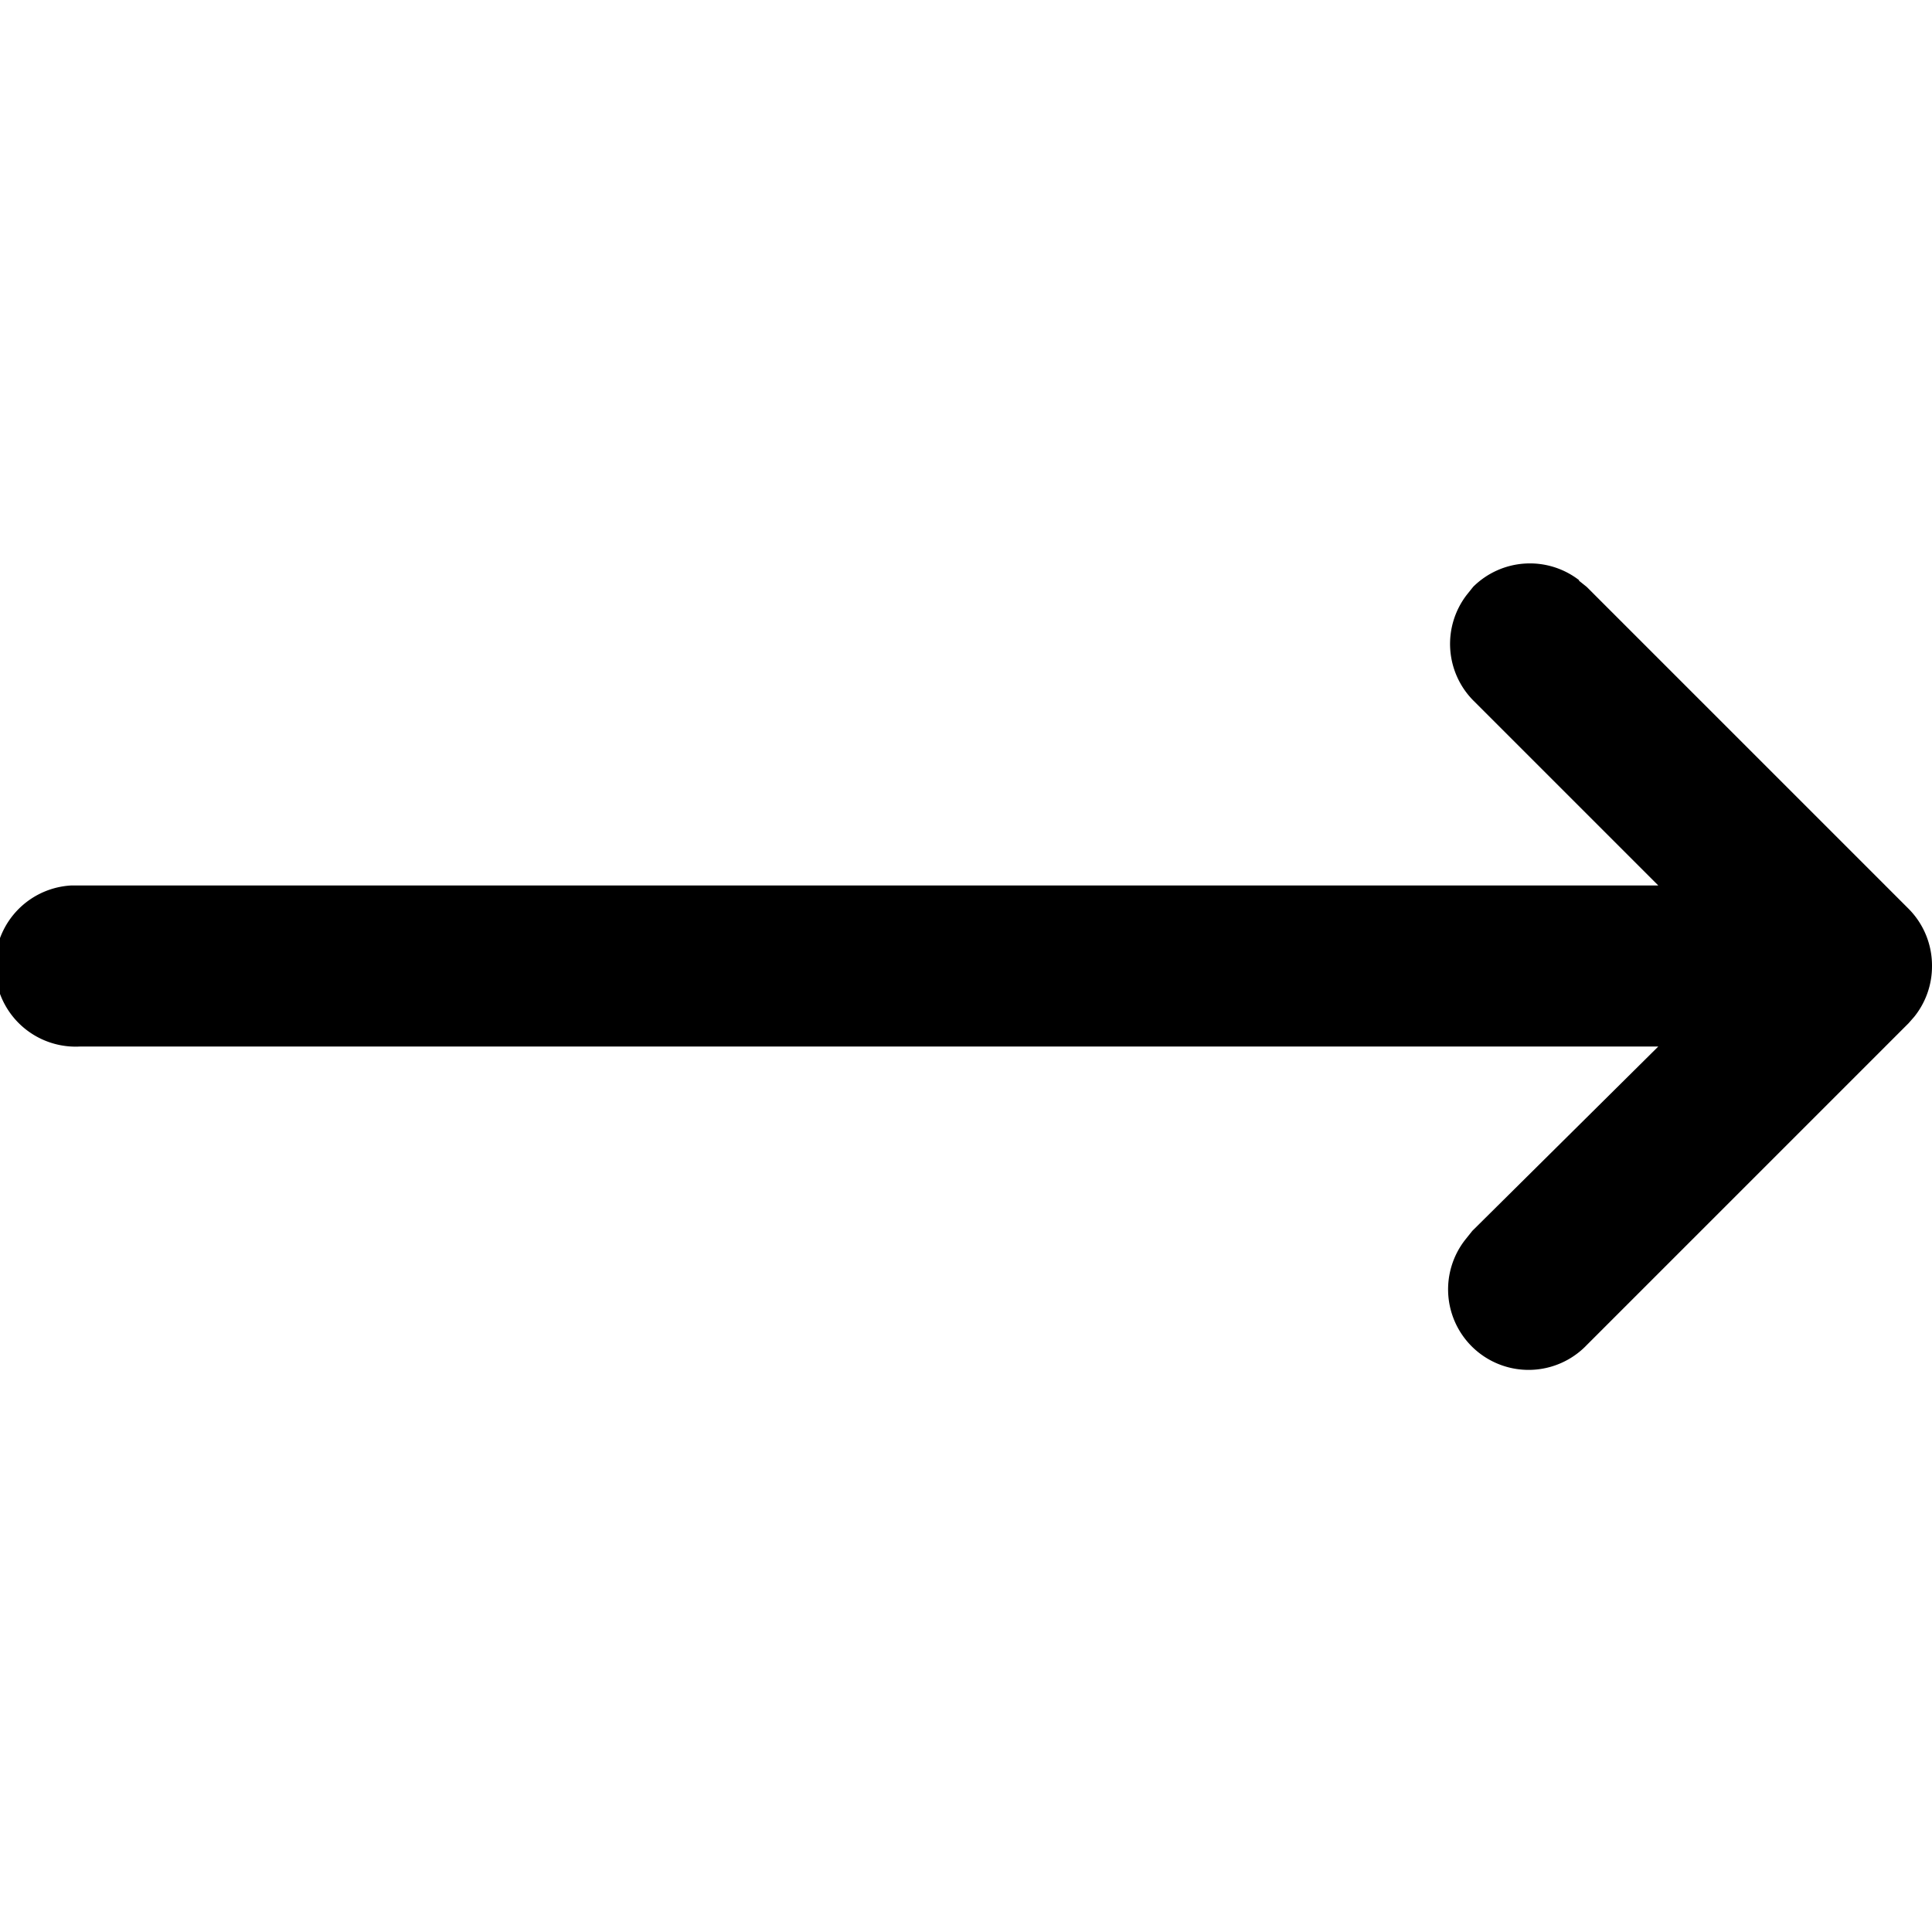 <svg width="24" height="24" viewBox="0 0 24 24" xmlns="http://www.w3.org/2000/svg">
  <path d="M19.61 7.21l.1.08 4 4a1 1 0 01.08.1l-.08-.1A1 1 0 0124 12v.03a1 1 0 010 .06V12a1 1 0 01-.22.63l-.07.08-4 4a1 1 0 01-1.5-1.32l.08-.1L20.6 13H1a1 1 0 01-.12-2H20.6l-2.3-2.3a1 1 0 01-.08-1.31l.08-.1a1 1 0 011.32-.08z"/>
</svg>
